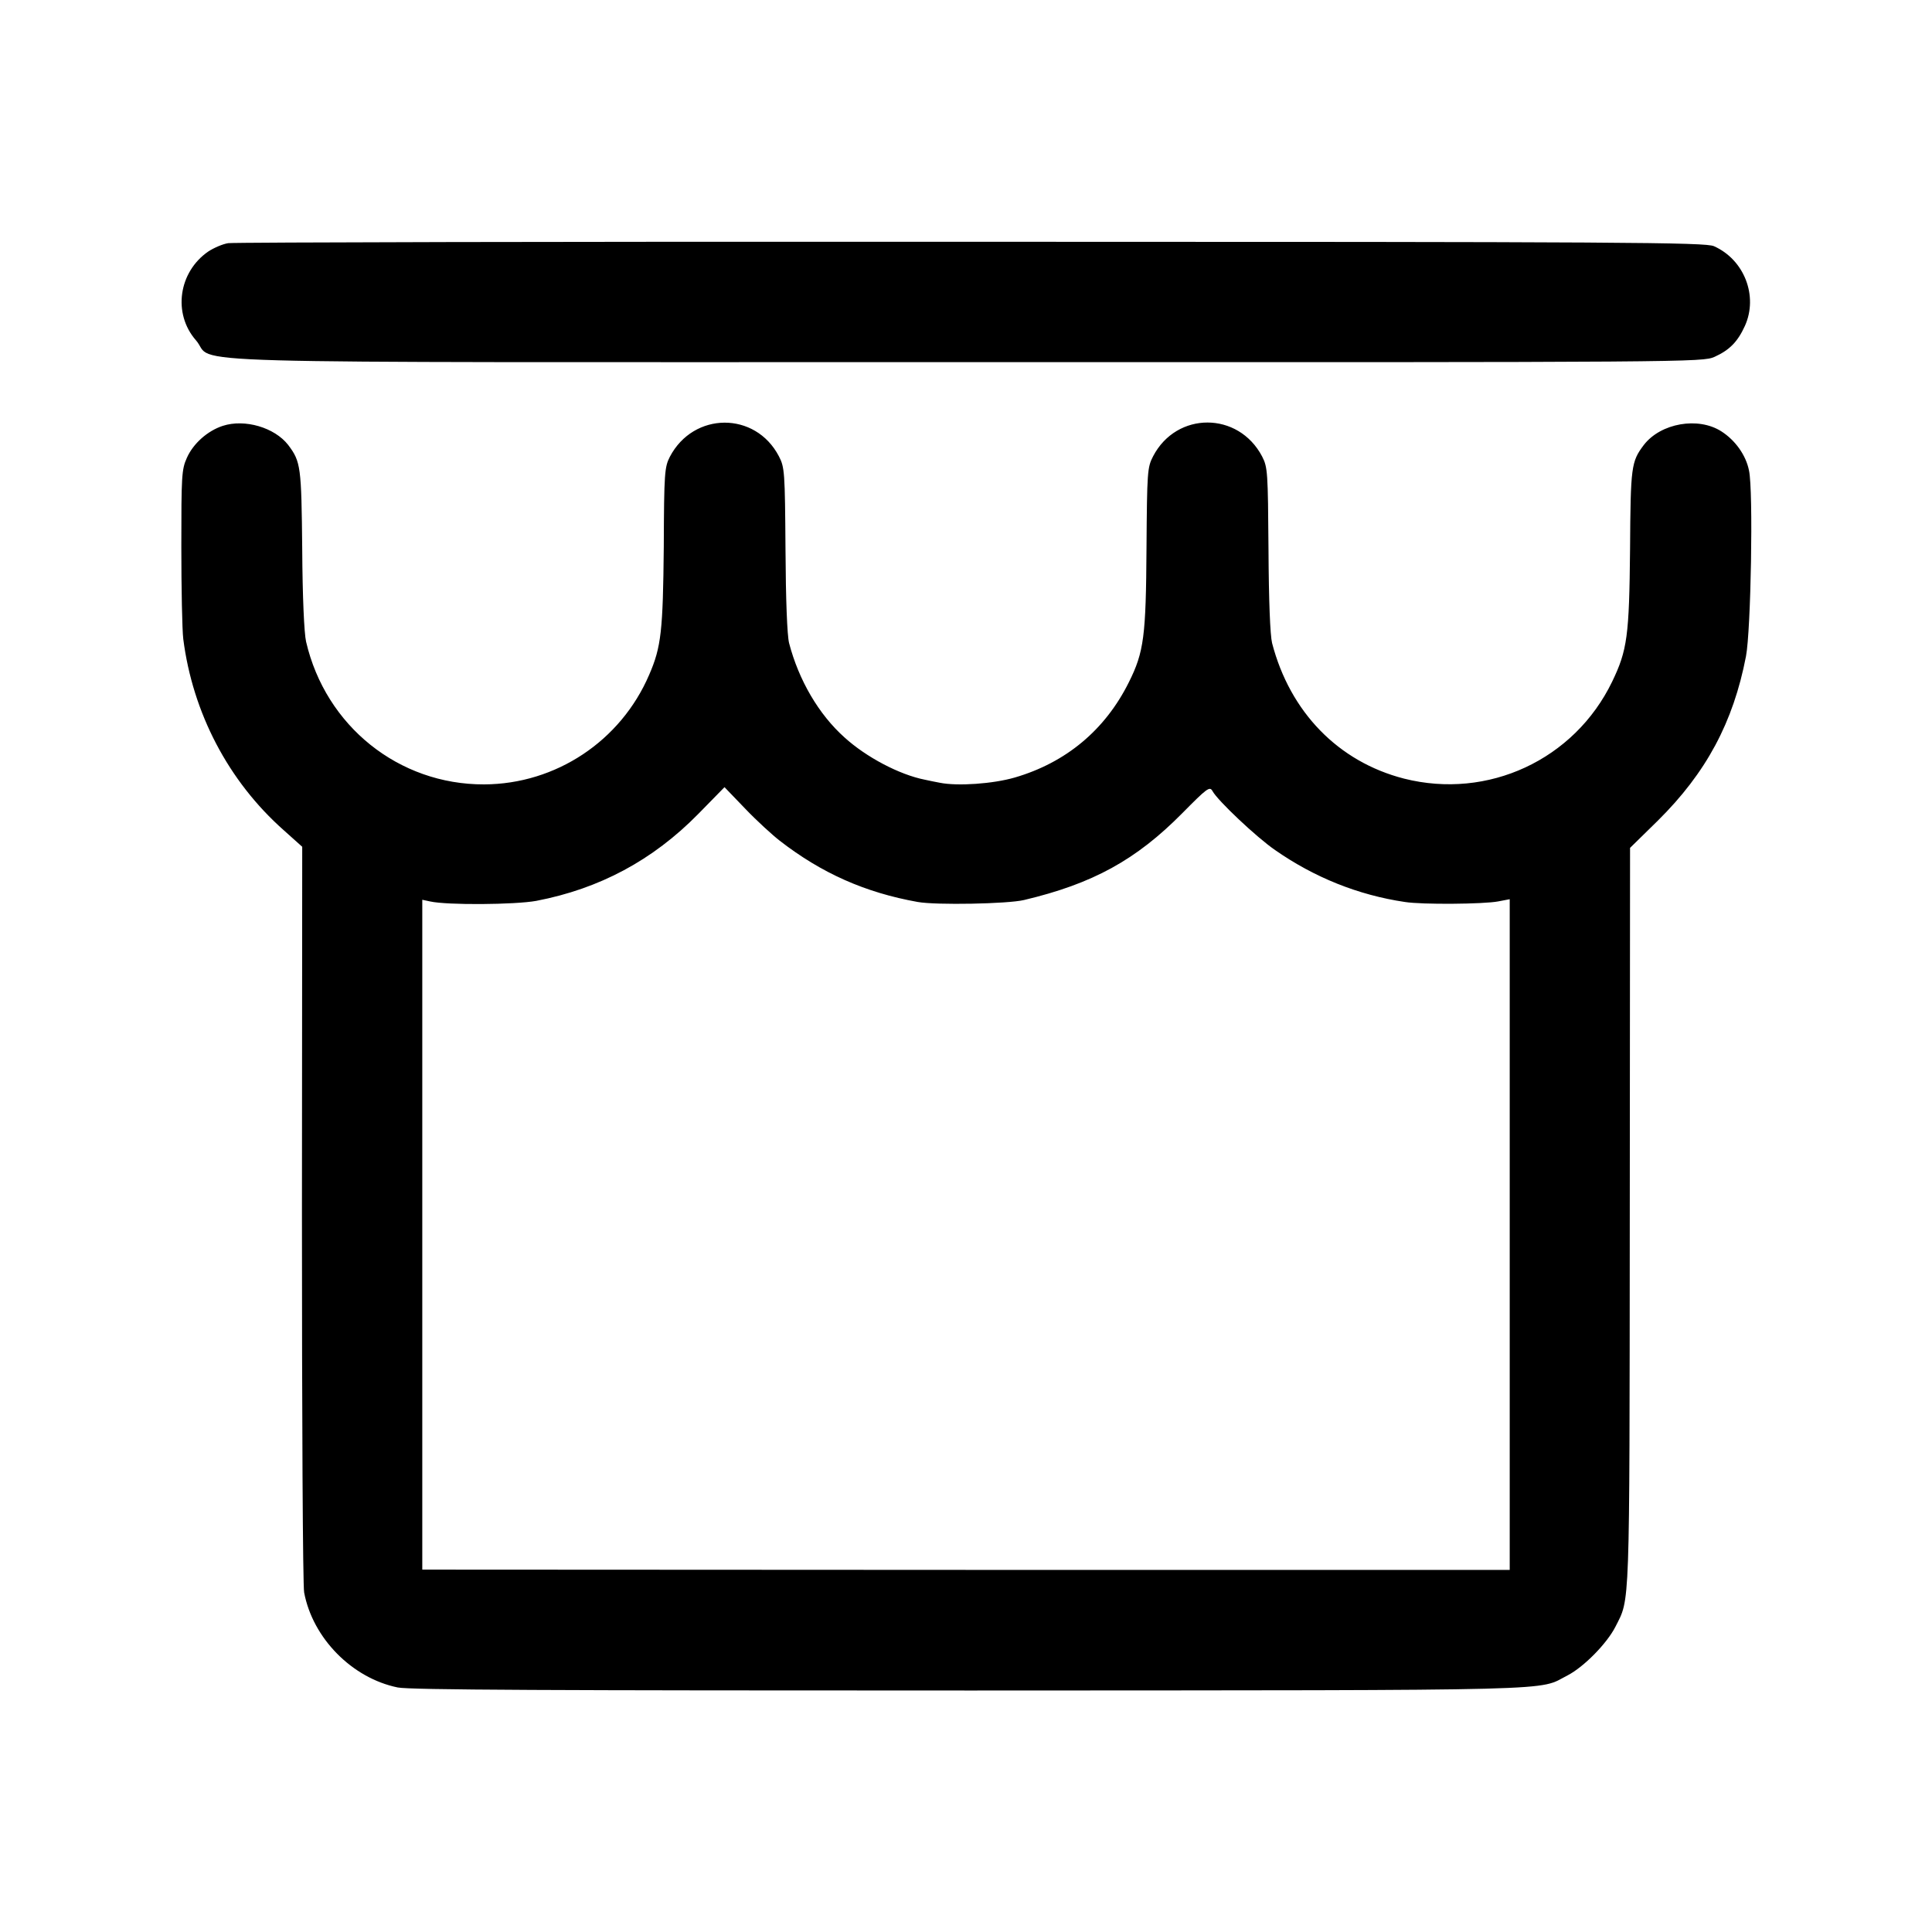 <?xml version="1.0" standalone="no"?>
<!DOCTYPE svg PUBLIC "-//W3C//DTD SVG 20010904//EN"
 "http://www.w3.org/TR/2001/REC-SVG-20010904/DTD/svg10.dtd">
<svg version="1.0" xmlns="http://www.w3.org/2000/svg"
 width="700pt" height="700pt" viewBox="0 0 700 700"
 preserveAspectRatio="xMidYMid meet">
<g transform="translate(0,700) scale(0.1,-0.1)"
fill="#000000" stroke="none">
<path d="M827 6119 c-20 -3 -52 -17 -72 -30 -108 -74 -130 -225 -45 -322 77
-88 -213 -79 2791 -79 2644 -1 2666 0 2711 19 55 25 84 55 110 112 49 108 -2
240 -112 289 -31 14 -312 16 -2691 16 -1461 1 -2672 -2 -2692 -5z"/>
<path d="M807 5457 c-55 -18 -107 -64 -130 -116 -19 -42 -20 -66 -20 -321 0
-151 3 -302 7 -335 34 -267 163 -515 364 -693 l67 -60 -1 -1328 c0 -731 3
-1349 8 -1374 31 -165 173 -310 339 -344 44 -9 557 -11 2076 -11 2197 1 2051
-2 2163 55 58 30 142 115 173 176 53 105 51 42 52 1480 l1 1342 100 98 c176
174 274 357 320 596 18 93 27 600 11 673 -11 56 -50 110 -100 142 -84 54 -220
30 -281 -49 -46 -61 -48 -78 -50 -378 -3 -314 -10 -366 -65 -480 -137 -283
-450 -428 -754 -351 -238 61 -413 241 -478 491 -7 29 -12 152 -13 340 -2 280
-3 297 -23 336 -86 164 -310 164 -395 1 -21 -40 -22 -56 -24 -332 -2 -320 -9
-377 -64 -487 -86 -173 -228 -291 -413 -345 -79 -23 -208 -32 -272 -19 -16 3
-41 8 -54 11 -92 18 -213 82 -291 153 -94 84 -166 208 -201 342 -7 28 -12 157
-13 340 -2 280 -3 297 -24 337 -85 163 -309 162 -395 -2 -19 -37 -21 -58 -22
-325 -3 -305 -9 -364 -53 -465 -103 -240 -338 -396 -598 -397 -309 -1 -574
211 -645 517 -7 30 -13 163 -14 335 -3 300 -5 317 -51 378 -49 63 -157 95
-237 69z m2018 -1503 c152 -118 310 -188 500 -222 67 -12 326 -7 385 7 249 59
406 145 574 315 89 90 99 98 109 80 18 -34 160 -168 227 -214 142 -99 301
-163 470 -188 62 -10 286 -8 338 2 l42 8 0 -1215 0 -1215 -1970 0 -1970 1 0
1214 0 1213 28 -6 c62 -14 308 -12 385 2 229 44 422 147 587 315 l95 97 75
-78 c41 -43 98 -95 125 -116z"/>
</g>
</svg>

